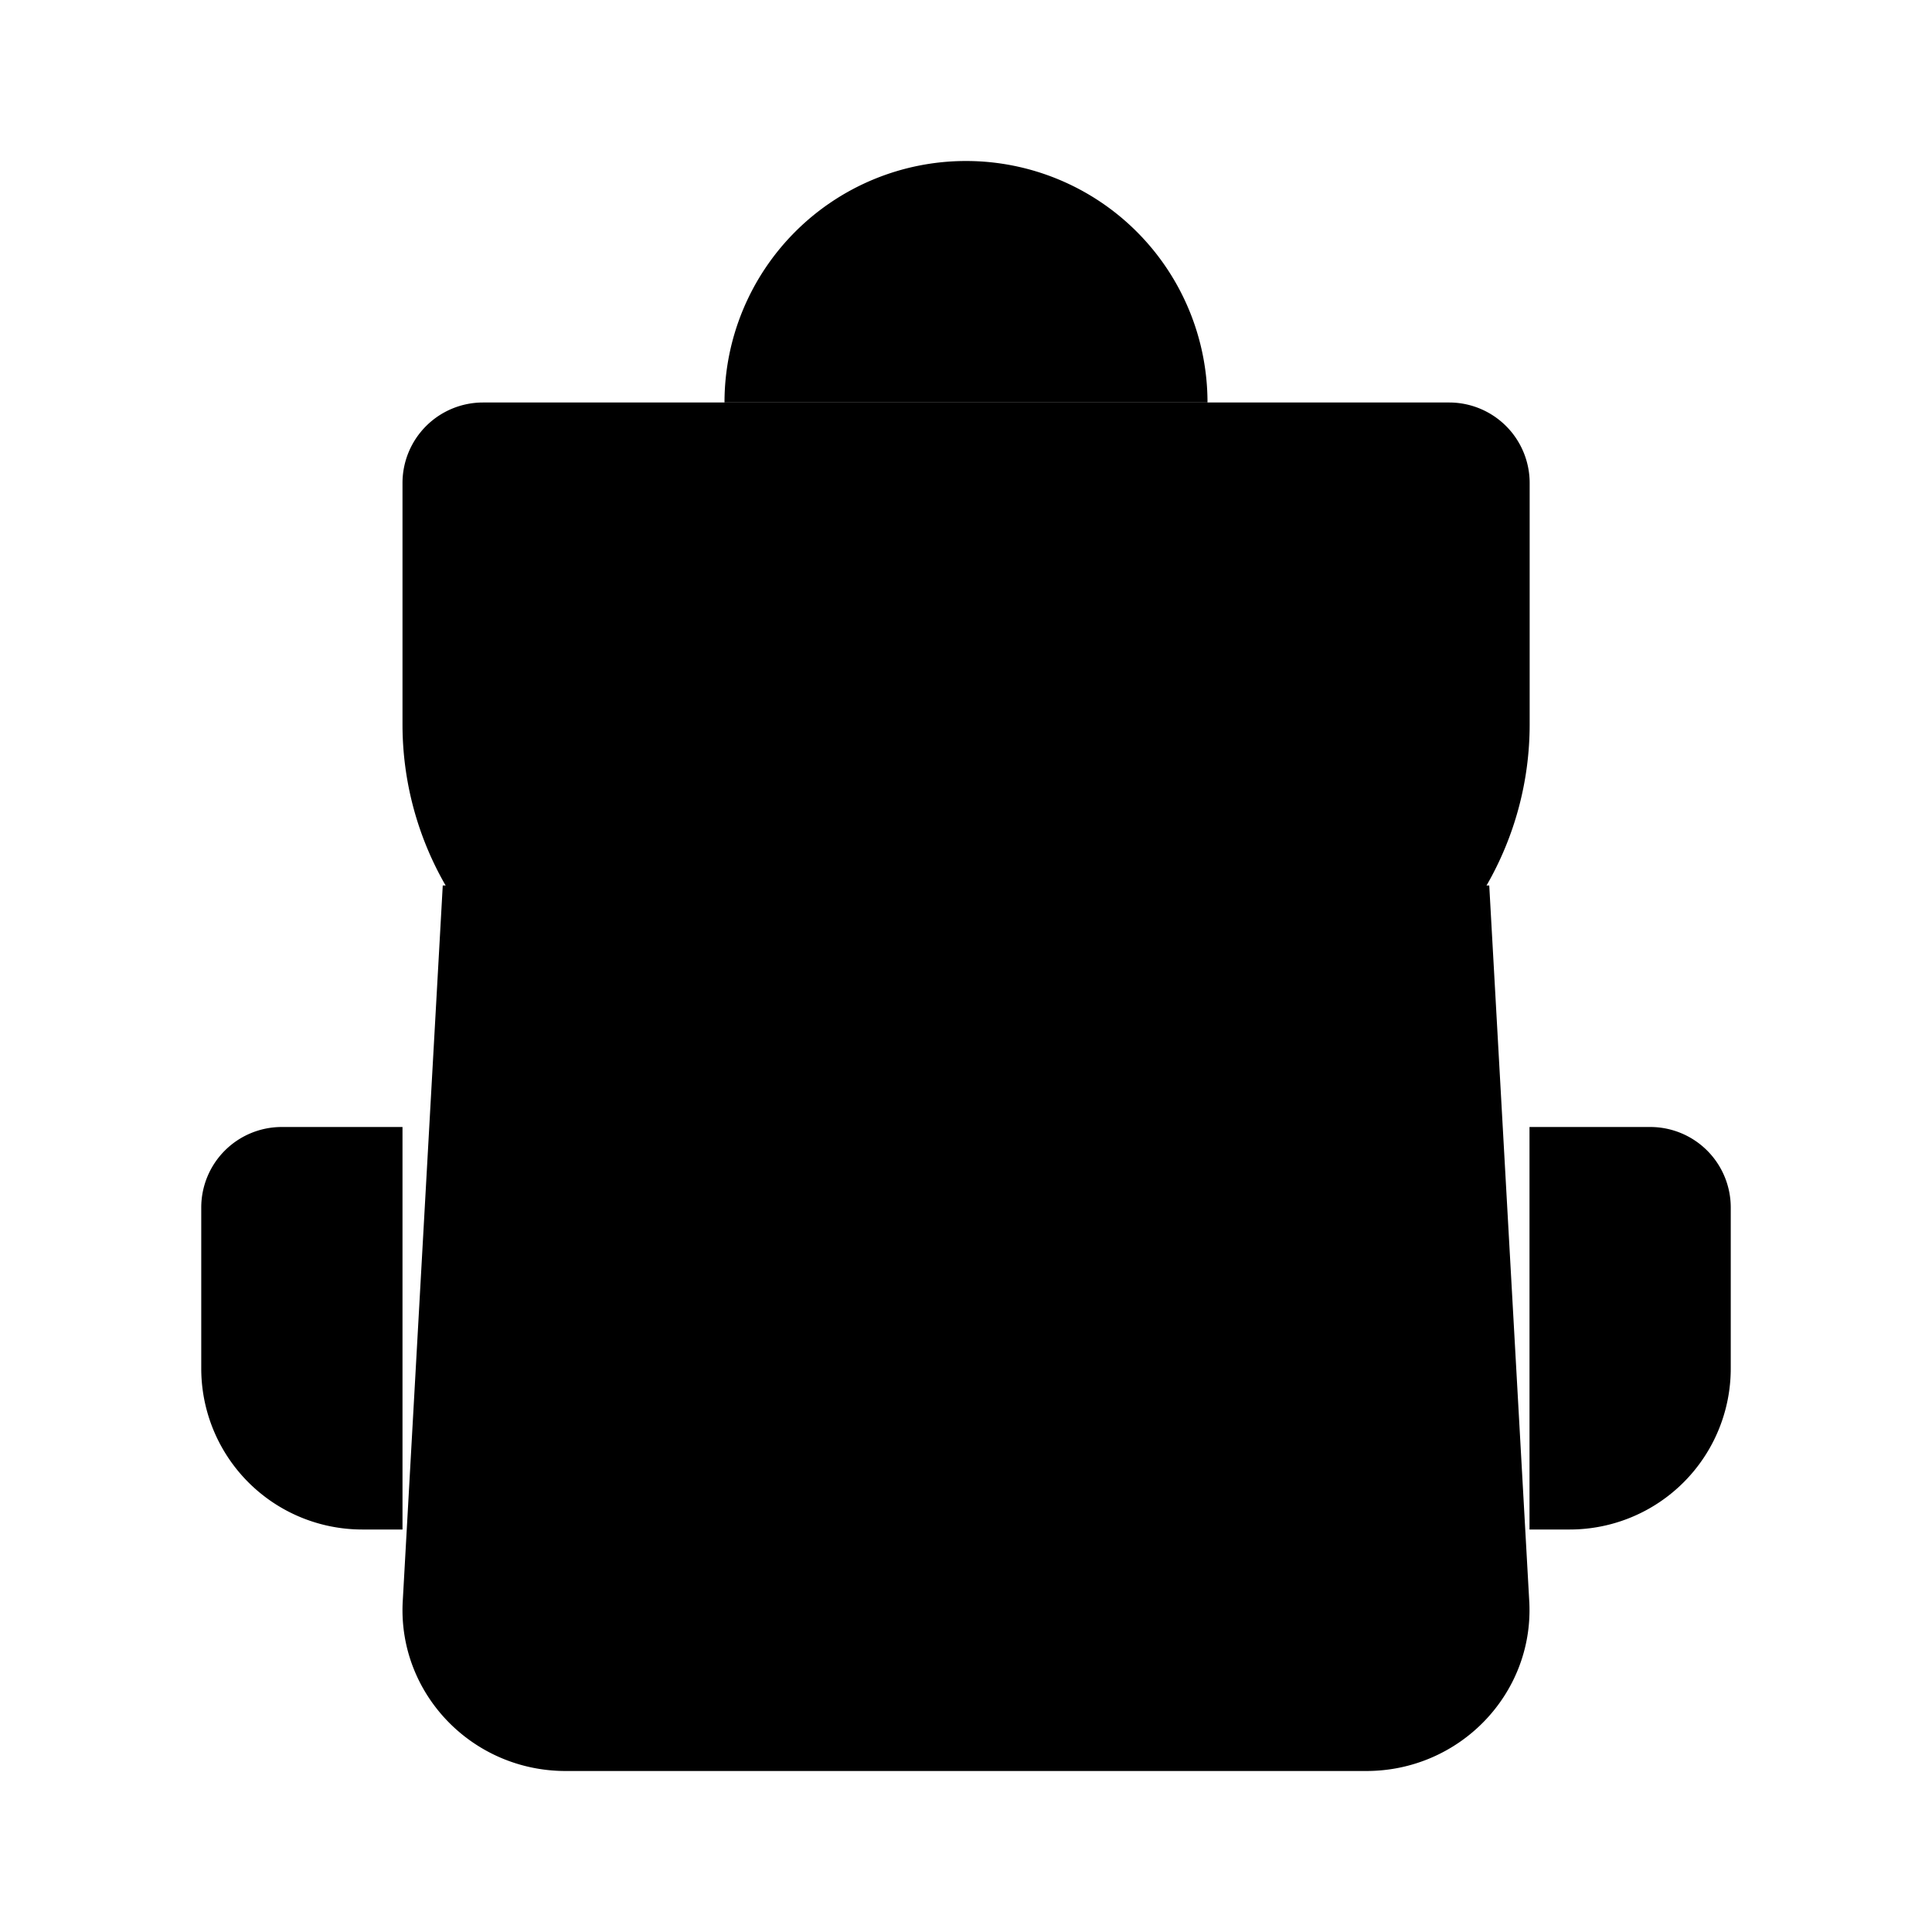 <svg xmlns="http://www.w3.org/2000/svg" viewBox="0 0 24 24"><path d="M19 14h1.5a1 1 0 0 1 1 1v2a2 2 0 0 1-2 2H19M5 14H3.5a1 1 0 0 0-1 1v2a2 2 0 0 0 2 2H5M18.5 11l.498 8.91c.052 1.138-.87 2.09-2.025 2.09H7.027c-1.156 0-2.077-.952-2.025-2.09L5.5 11M15 5a3 3 0 1 0-6 0"/><path d="M19.002 9V6a1 1 0 0 0-1-1H6a1 1 0 0 0-1 1v3a4 4 0 0 0 4 4h6.002a4 4 0 0 0 4-4M12 10.001h.009"/></svg>